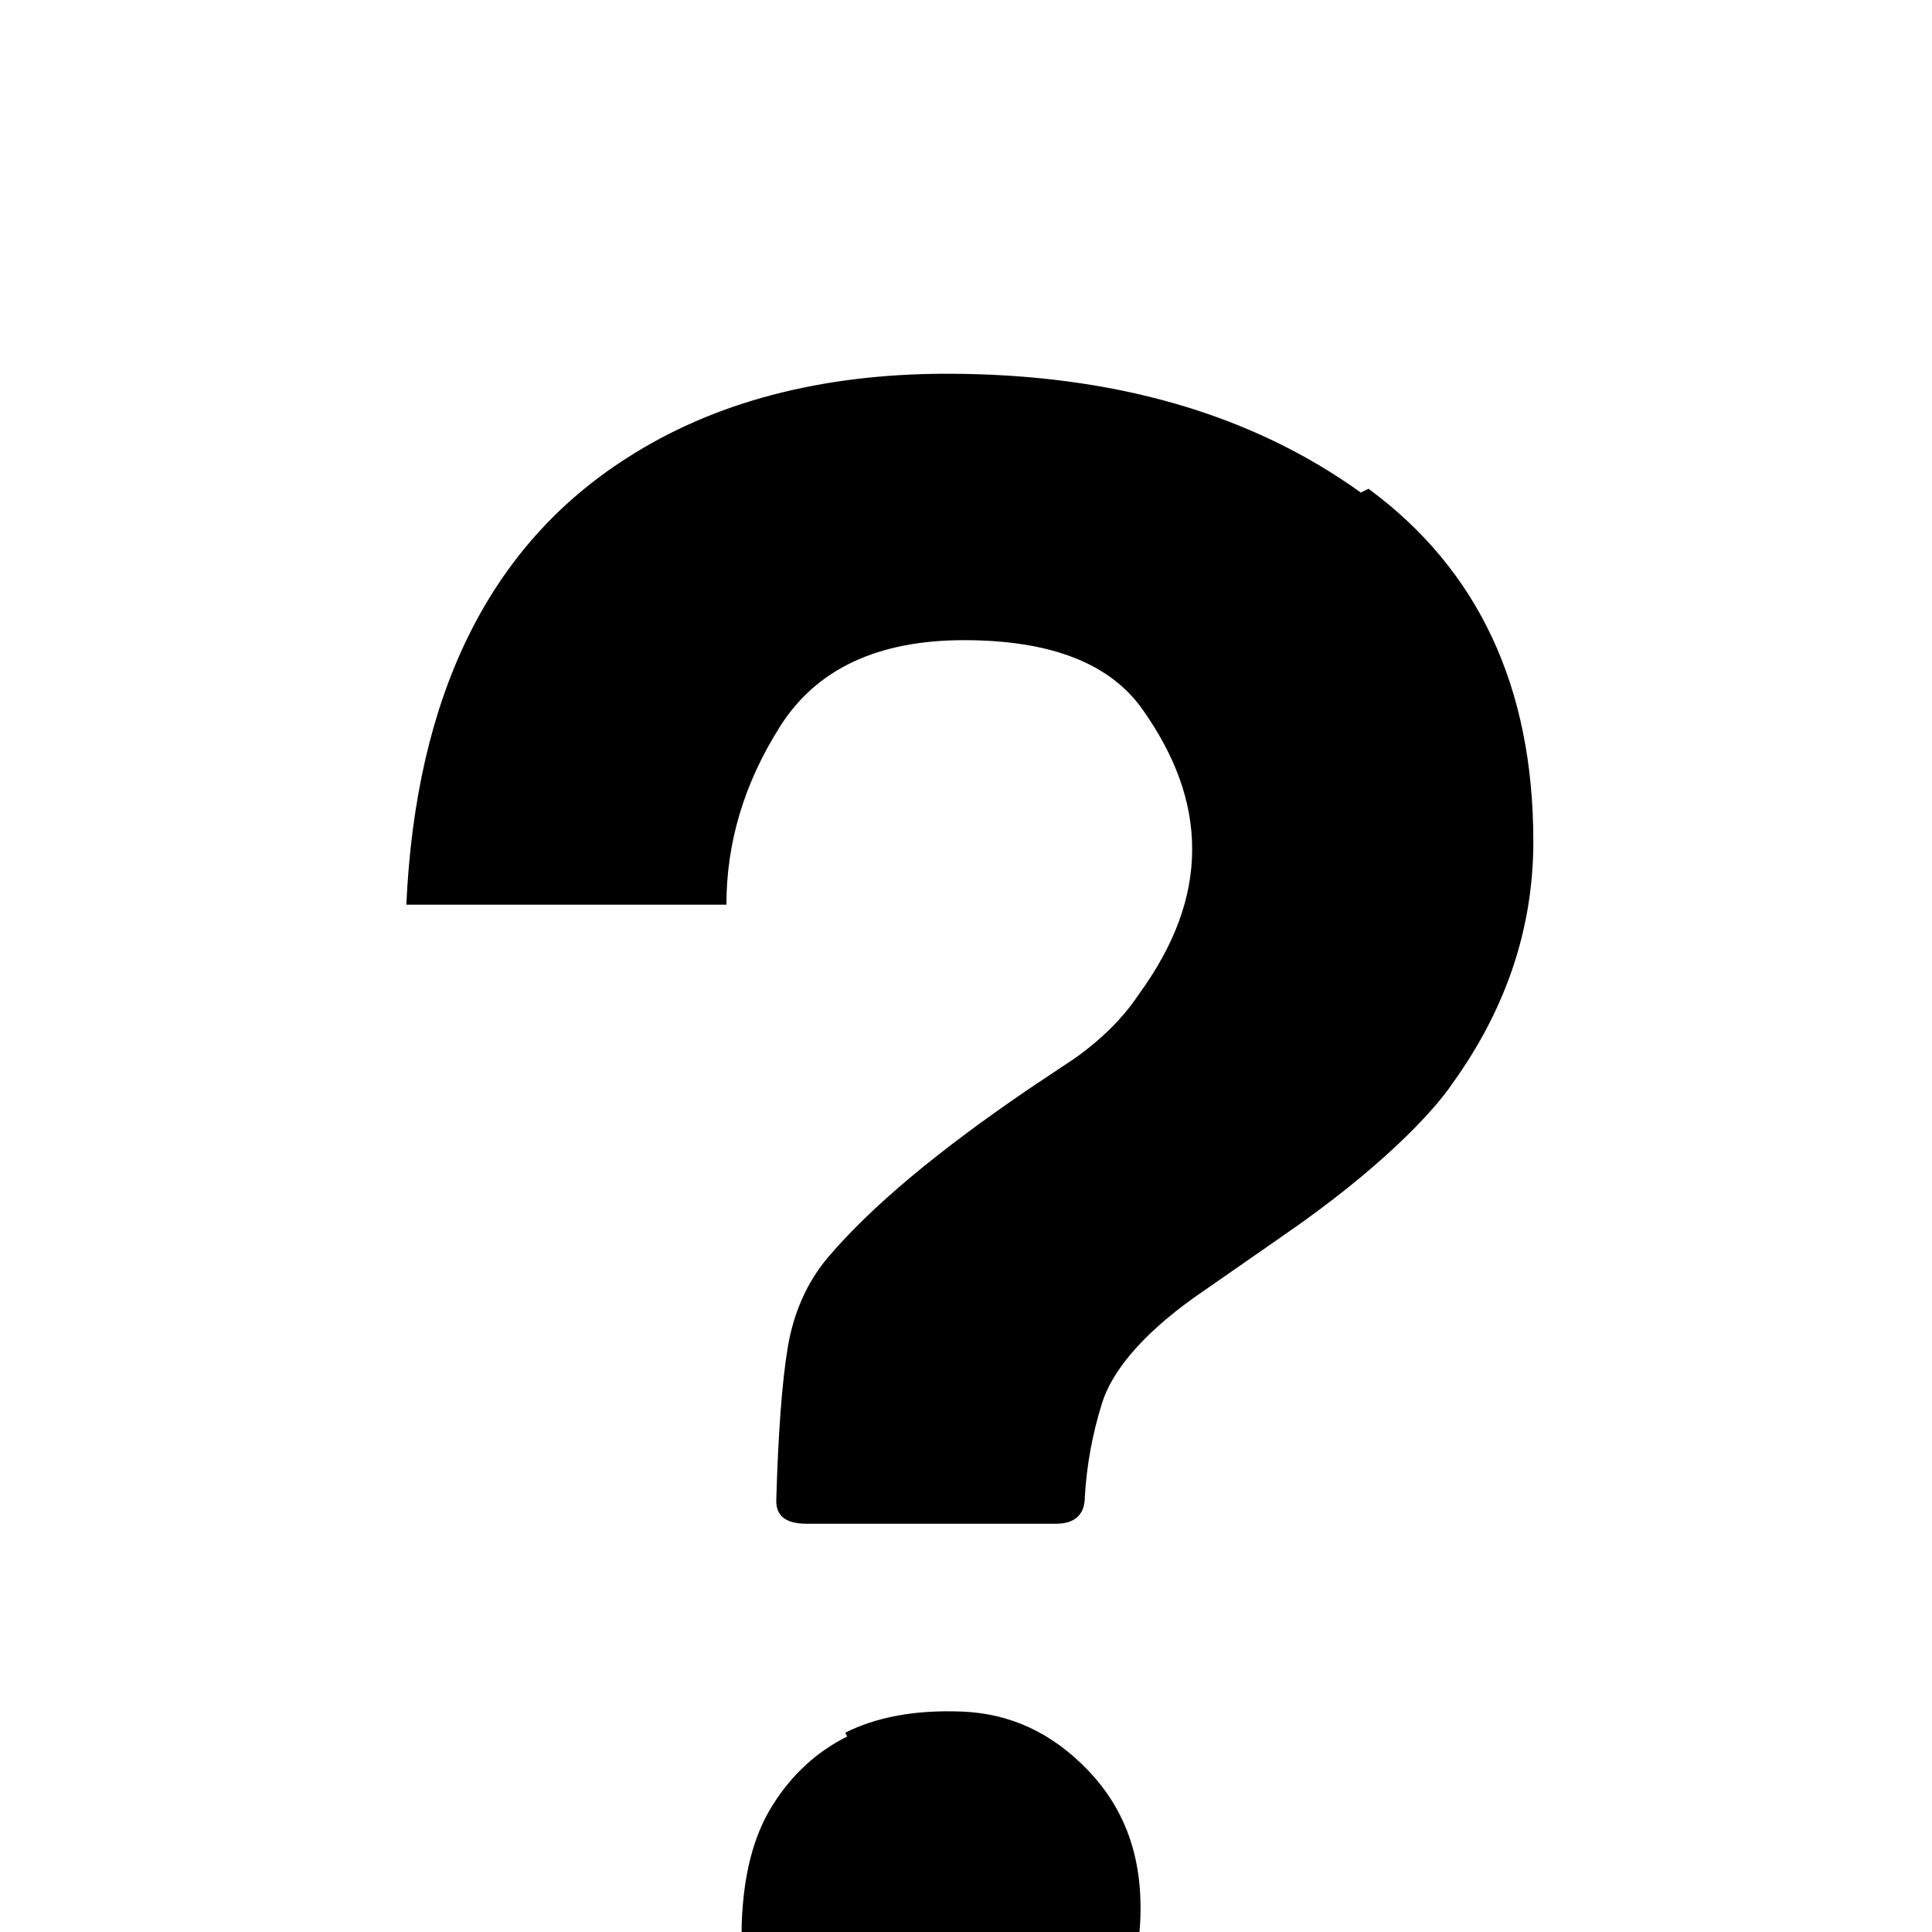 <svg xmlns="http://www.w3.org/2000/svg" viewBox="0 -144 1008 1008"><path fill="currentColor" d="M442 762l-1-2c16-8 36-12 61-11s47 11 66 31 28 45 27 76-12 55-32 73-45 27-75 26-55-11-74-30-28-41-27-66 6-45 16-61 23-28 39-36zm268-649l4-2c57 42 86 103 86 184 0 45-14 87-42 126-10 15-38 45-89 80l-46 32c-28 20-43 39-48 55s-8 32-9 49c0 9-5 14-15 14H421c-11 0-16-4-16-12 1-35 3-62 6-80s10-34 21-47c23-27 58-56 105-88l24-16c14-10 25-21 33-33 19-26 28-51 28-76s-9-49-26-73-48-36-93-36-77 15-96 45-28 61-28 93H212c5-109 43-187 115-233 45-29 101-44 167-44 87 0 159 21 216 62z"/></svg>

